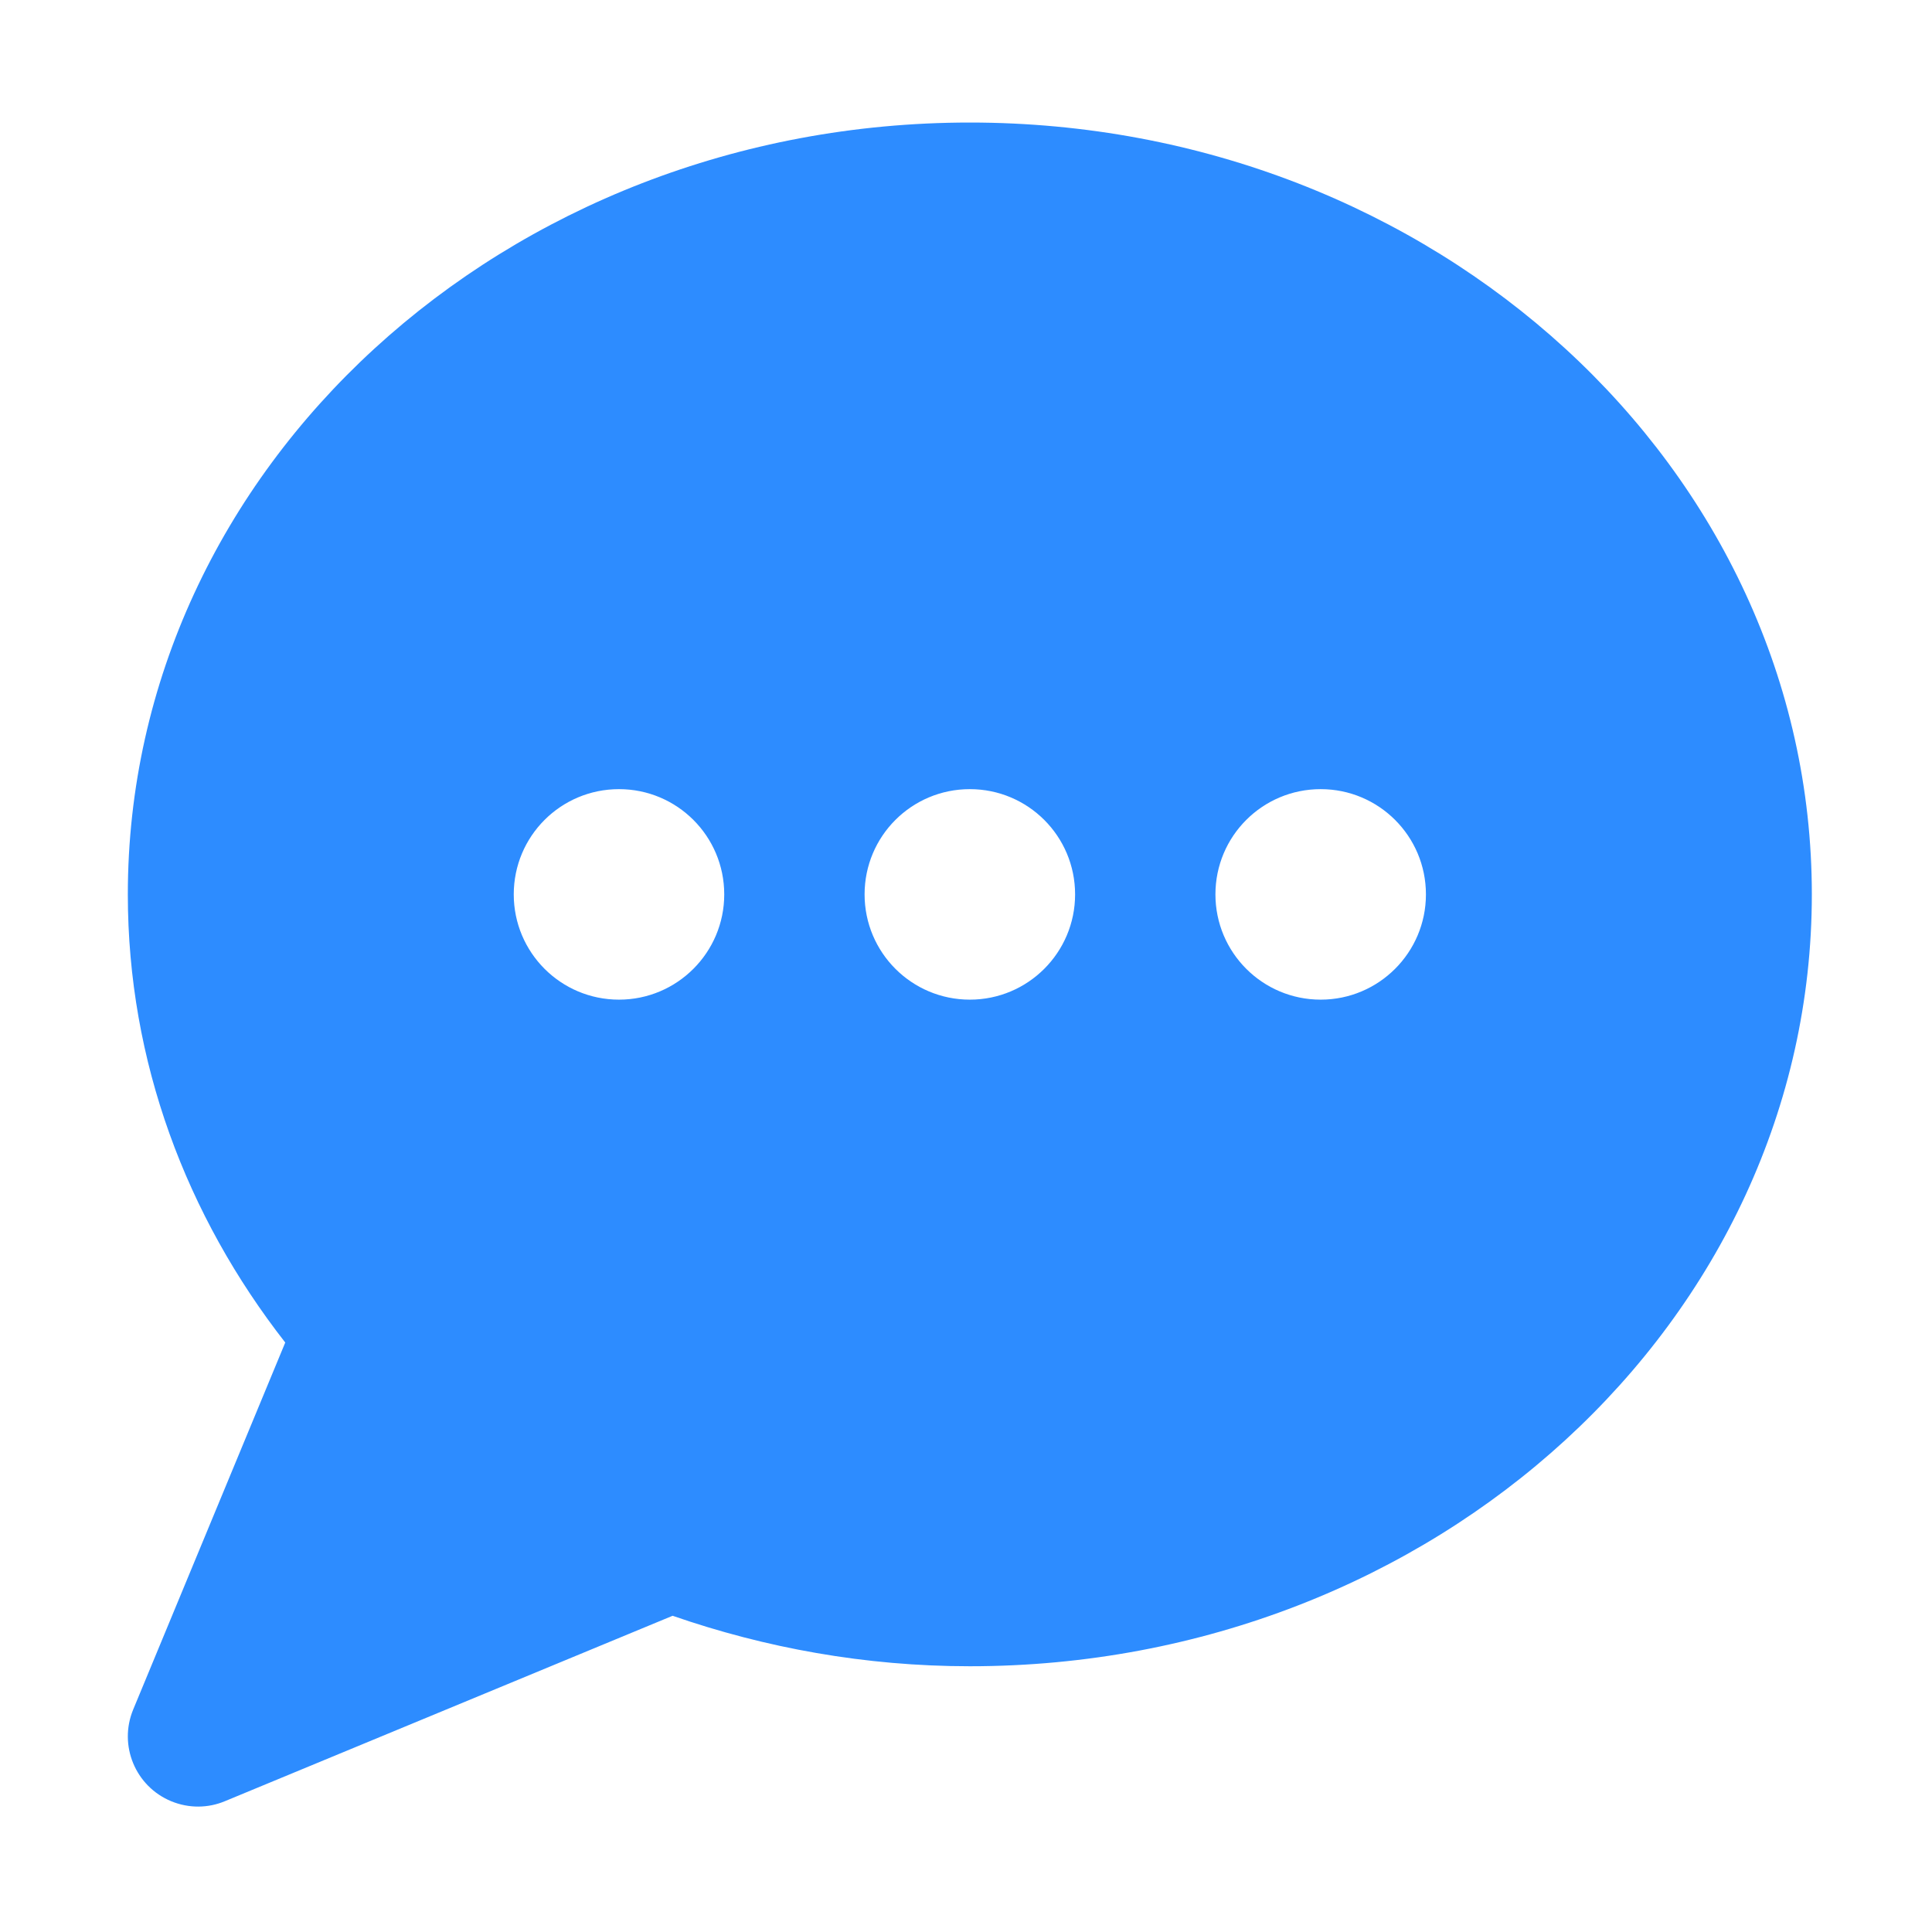 <svg xmlns="http://www.w3.org/2000/svg" xmlns:xlink="http://www.w3.org/1999/xlink" width="500" zoomAndPan="magnify" viewBox="0 0 375 375" height="500" preserveAspectRatio="xMidYMid meet" version="1.0"><defs><clipPath id="0773715c76"><path d="M 24 23.18 L 351.676 23.18 L 351.676 351 L 24 351 Z M 24 23.18 " clip-rule="nonzero"/></clipPath></defs><g clip-path="url(#0773715c76)"><path fill="#2d8cff" d="M 188.246 23.785 C 97.988 23.785 24.812 90.848 24.812 173.602 C 24.812 206.066 36.195 236.031 55.367 260.586 L 25.852 331.82 C 22.977 338.777 26.273 346.73 33.219 349.613 C 36.707 351.051 40.43 350.957 43.648 349.613 L 130.555 313.621 C 148.504 319.848 167.898 323.418 188.246 323.418 C 278.527 323.418 351.676 256.316 351.676 173.602 C 351.676 90.848 278.527 23.785 188.246 23.785 Z M 120.148 194.031 C 108.852 194.031 99.719 184.883 99.719 173.602 C 99.719 162.297 108.852 153.172 120.148 153.172 C 131.426 153.172 140.574 162.297 140.574 173.602 C 140.574 184.883 131.426 194.031 120.148 194.031 Z M 188.246 194.031 C 176.953 194.031 167.816 184.883 167.816 173.602 C 167.816 162.297 176.953 153.172 188.246 153.172 C 199.527 153.172 208.676 162.297 208.676 173.602 C 208.676 184.883 199.527 194.031 188.246 194.031 Z M 256.344 194.031 C 245.051 194.031 235.914 184.883 235.914 173.602 C 235.914 162.297 245.051 153.172 256.344 153.172 C 267.621 153.172 276.773 162.297 276.773 173.602 C 276.773 184.883 267.621 194.031 256.344 194.031 Z M 256.344 194.031 " fill-opacity="1" fill-rule="nonzero"/></g></svg>